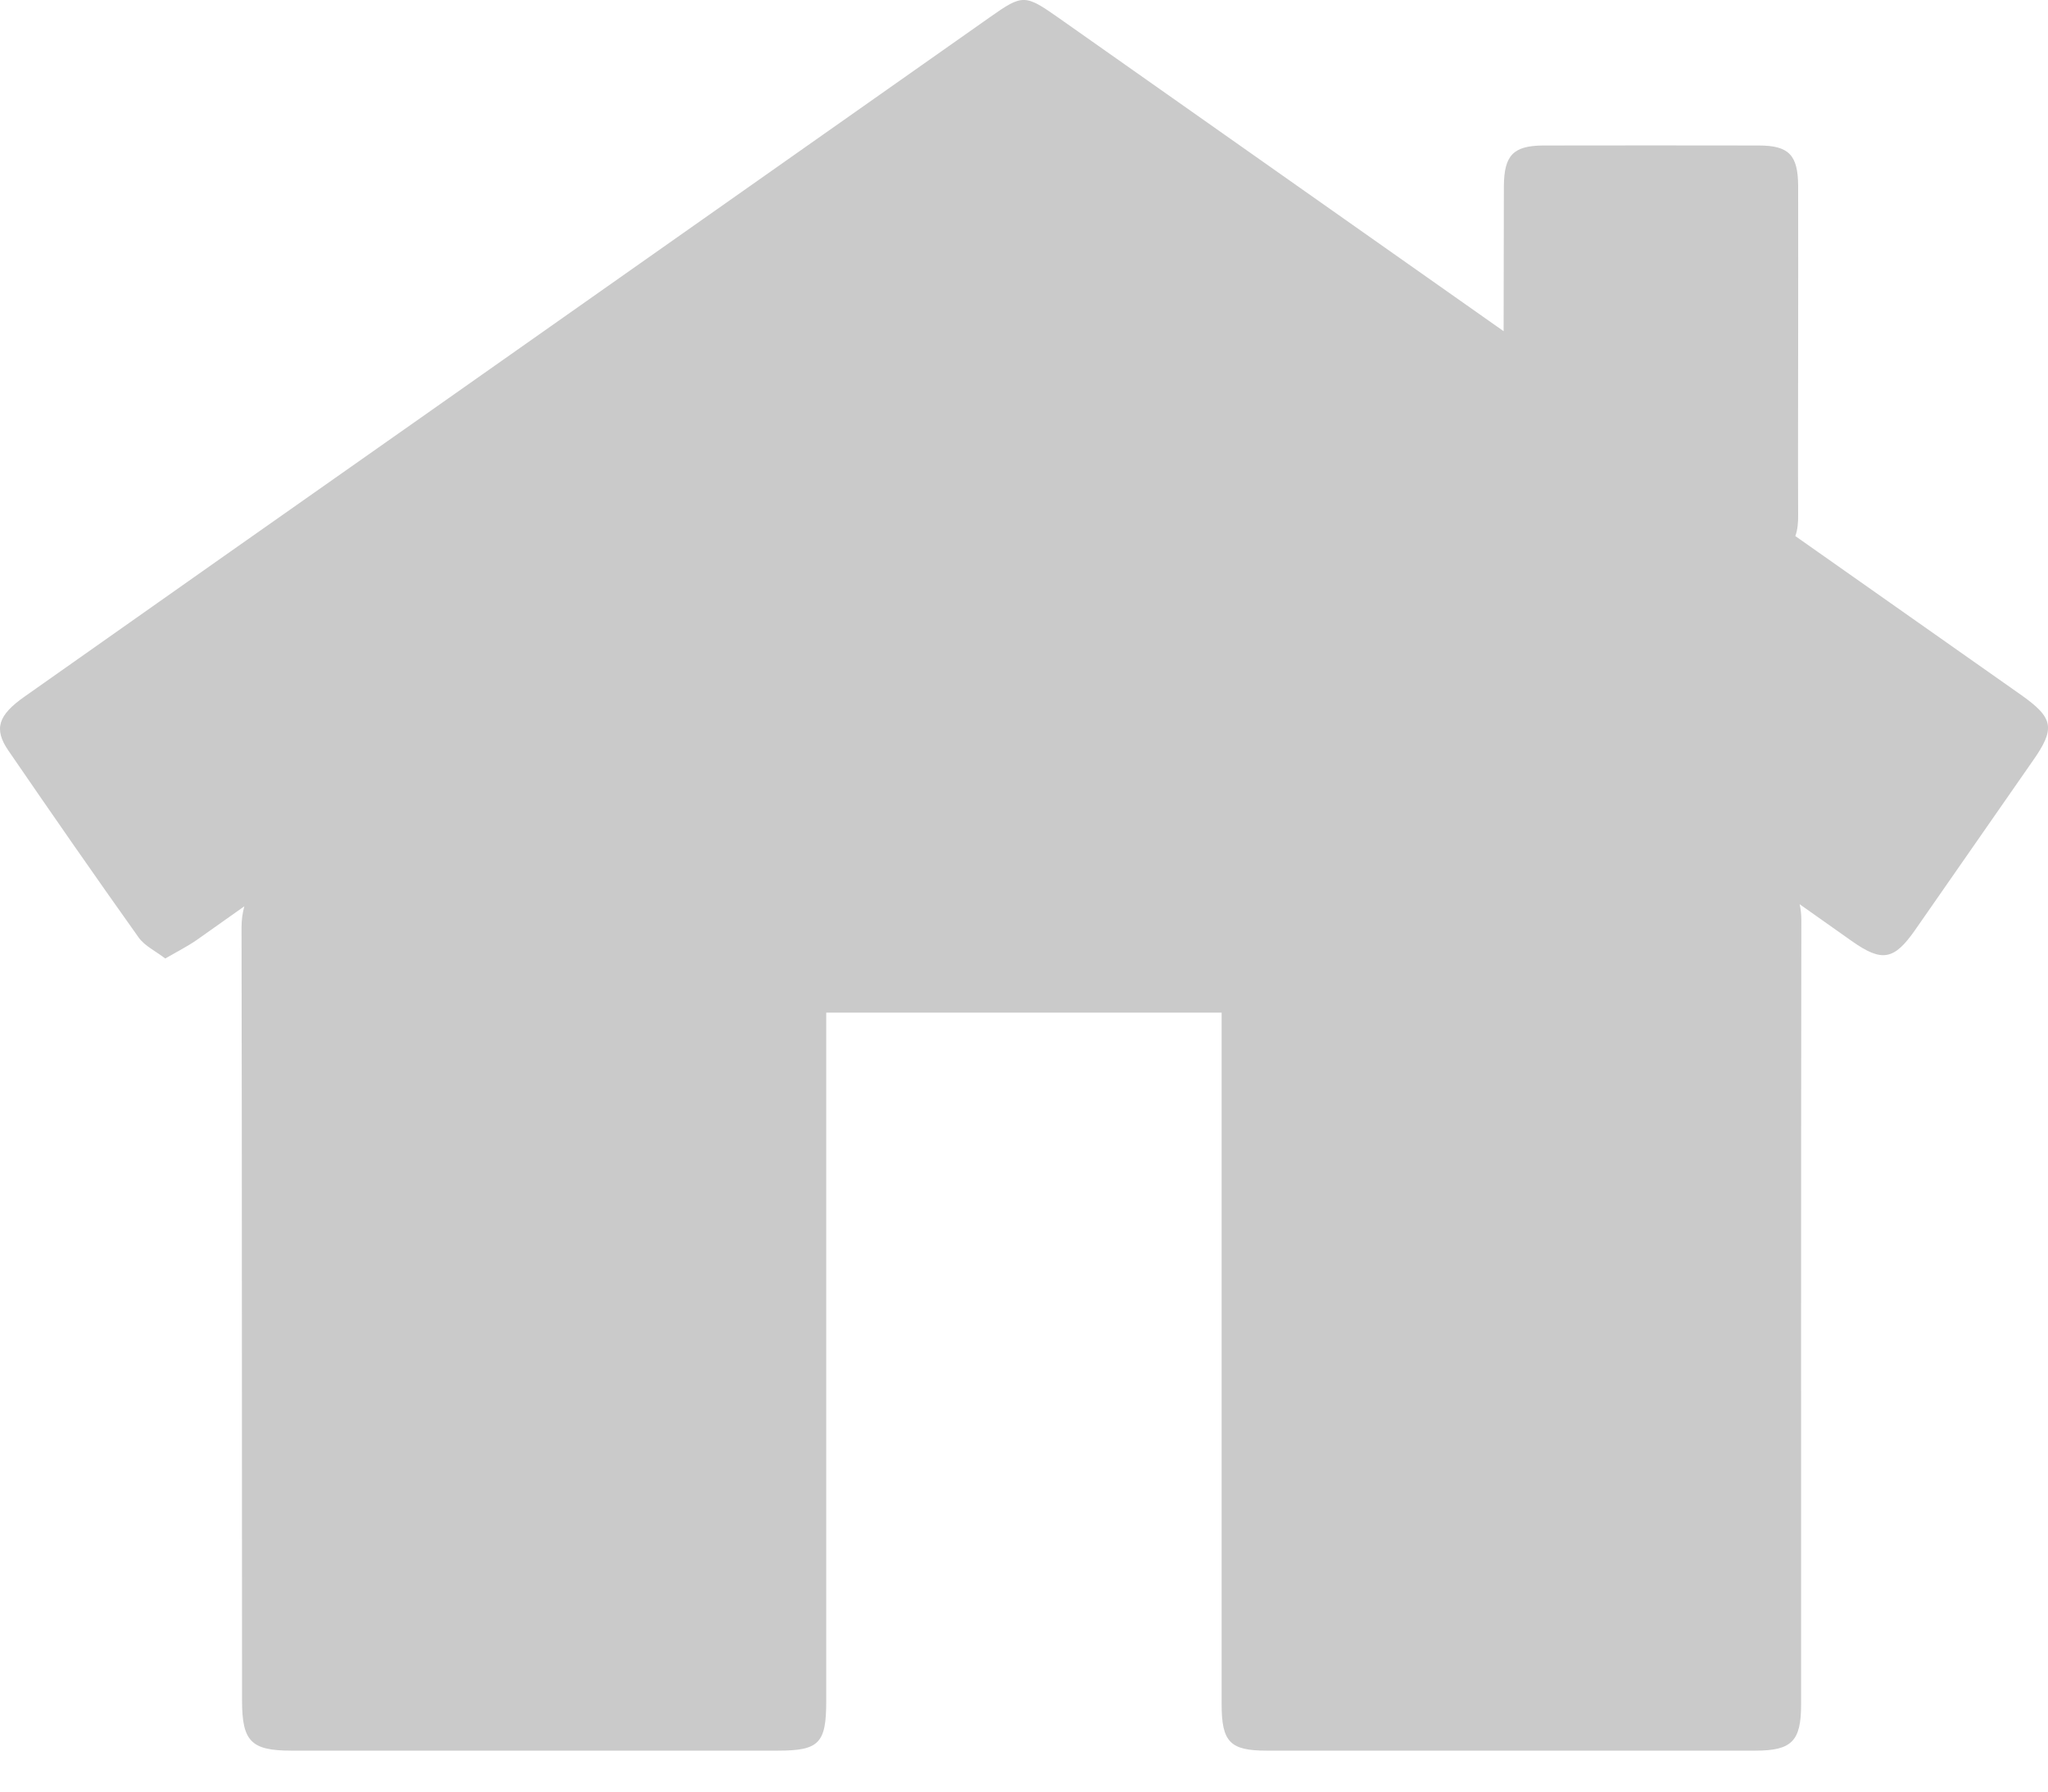 <?xml version="1.0" encoding="UTF-8"?>
<svg width="16px" height="14px" viewBox="0 0 16 14" version="1.1" xmlns="http://www.w3.org/2000/svg" xmlns:xlink="http://www.w3.org/1999/xlink">
    <!-- Generator: Sketch 52.6 (67491) - http://www.bohemiancoding.com/sketch -->
    <title>Home-hove</title>
    <desc>Created with Sketch.</desc>
    <g id="Light" stroke="none" stroke-width="1" fill="none" fill-rule="evenodd">
        <g id="DIRECTORY-Copy-25" transform="translate(-355, -551)" fill="#CACACA">
            <g id="Group-Copy" transform="translate(355, 296)">
                <g id="Home-hove" transform="translate(0, 255)">
                    <path d="M15.785,5.427 L14.026,4.189 C14.044,4.14 14.049,4.08 14.048,4.021 C14.046,3.593 14.048,3.164 14.048,2.736 C14.048,2.308 14.049,1.878 14.048,1.45 C14.046,1.212 13.976,1.137 13.74,1.137 C13.179,1.136 12.616,1.136 12.054,1.137 C11.822,1.139 11.751,1.214 11.749,1.454 L11.747,2.588 L8.267,0.137 C8.009,-0.044 7.989,-0.046 7.737,0.132 L3.288,3.264 C2.258,3.988 1.225,4.714 0.194,5.442 C-0.015,5.588 -0.051,5.696 0.066,5.866 C0.402,6.356 0.741,6.845 1.084,7.327 C1.132,7.393 1.216,7.432 1.291,7.49 C1.386,7.435 1.465,7.395 1.536,7.346 L1.909,7.082 C1.895,7.132 1.887,7.187 1.887,7.247 C1.891,9.26 1.889,11.275 1.891,13.289 C1.891,13.607 1.962,13.68 2.275,13.68 L6.077,13.68 C6.4,13.68 6.455,13.622 6.455,13.292 L6.455,7.913 L9.544,7.913 L9.544,13.318 C9.544,13.612 9.61,13.68 9.895,13.68 L13.715,13.68 C13.998,13.68 14.071,13.605 14.071,13.322 C14.071,11.277 14.07,9.233 14.073,7.19 C14.073,7.144 14.068,7.104 14.06,7.066 L14.466,7.353 C14.704,7.521 14.797,7.503 14.962,7.267 L15.878,5.95 C16.061,5.691 16.045,5.61 15.785,5.427 Z" id="Path"></path>
                </g>
            </g>
        </g>
    </g>
</svg>